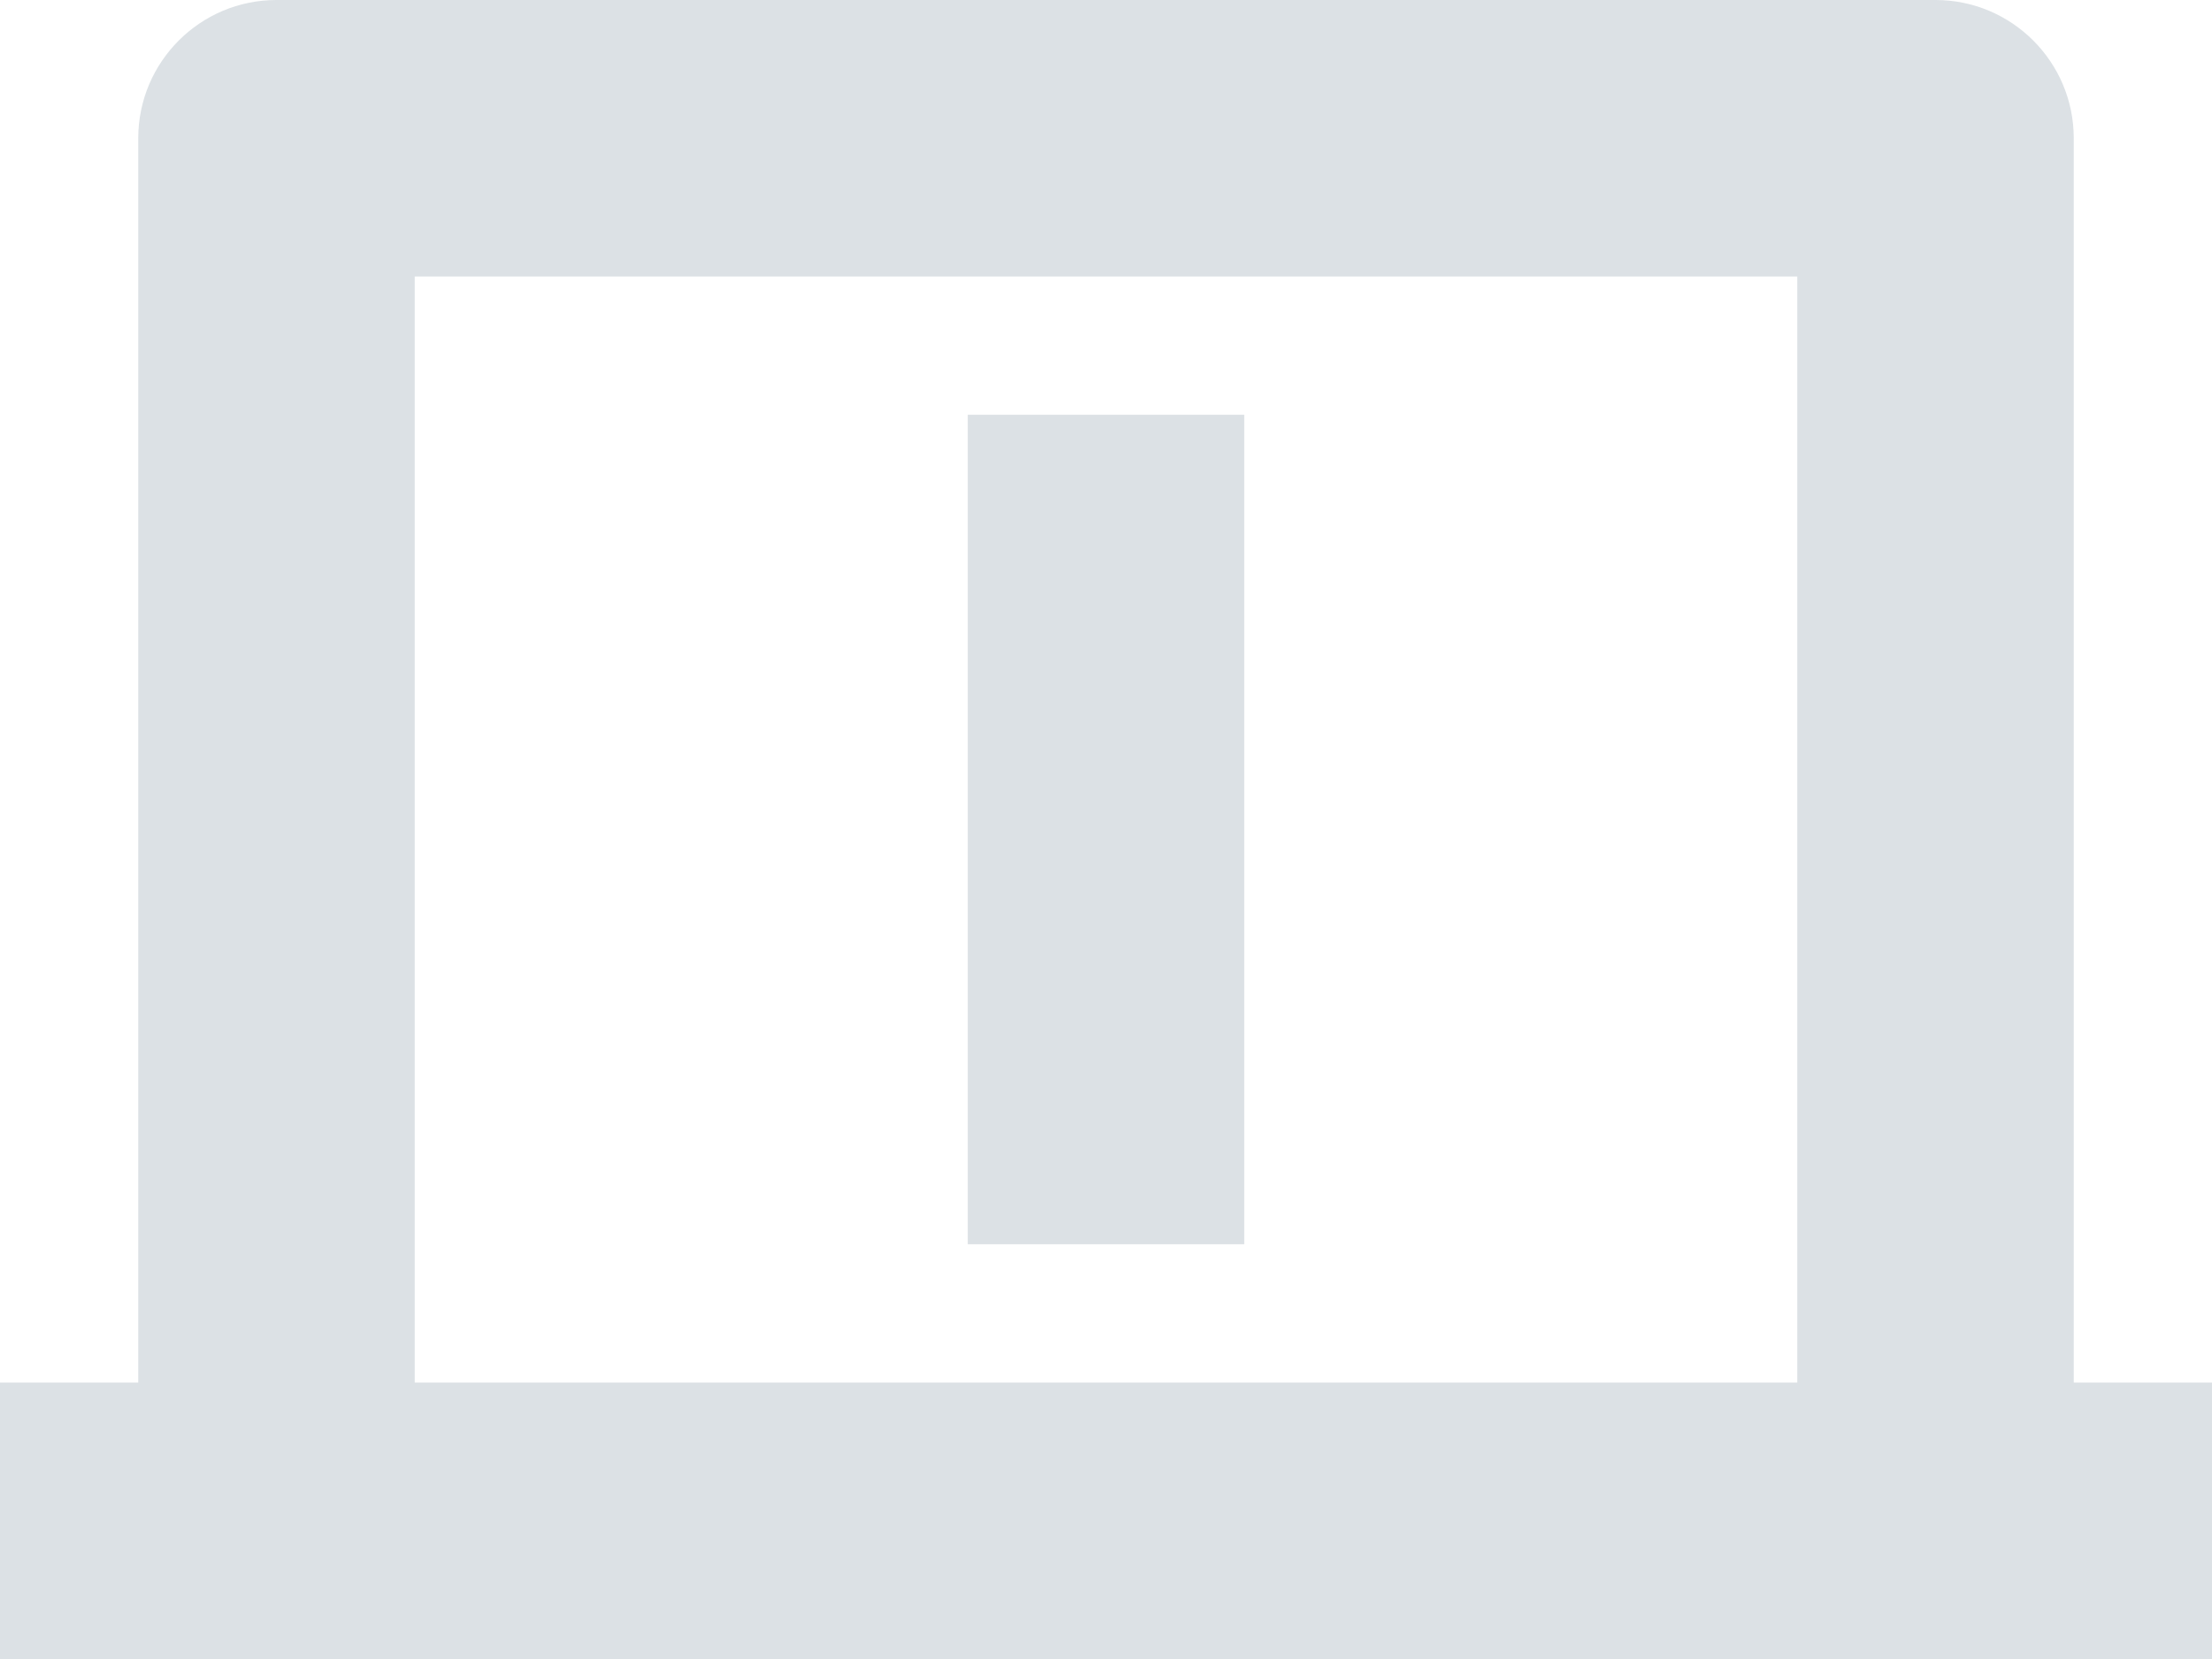 <?xml version="1.0" encoding="UTF-8"?>
<svg width="16px" height="12px" viewBox="0 0 16 12" version="1.1" xmlns="http://www.w3.org/2000/svg" xmlns:xlink="http://www.w3.org/1999/xlink">
    <!-- Generator: Sketch 50.2 (55047) - http://www.bohemiancoding.com/sketch -->
    <title>Combined Shape</title>
    <desc>Created with Sketch.</desc>
    <defs></defs>
    <g id="-" stroke="none" stroke-width="1" fill="none" fill-rule="evenodd">
        <g id="视频悬着" transform="translate(-429, -14)" fill="#DCE1E5">
            <path d="M430,24 L430,15 C430,14.448 430.448,14 431,14 L443,14 C443.552,14 444,14.448 444,15 L444,24 L445,24 L445,26 L444,26 L430,26 L429,26 L429,24 L430,24 Z M432,16 L442,16 L442,24 L432,24 L432,16 Z M436,17 L436,23 L438,23 L438,17 L436,17 Z" id="Combined-Shape"></path>
        </g>
    </g>
</svg>